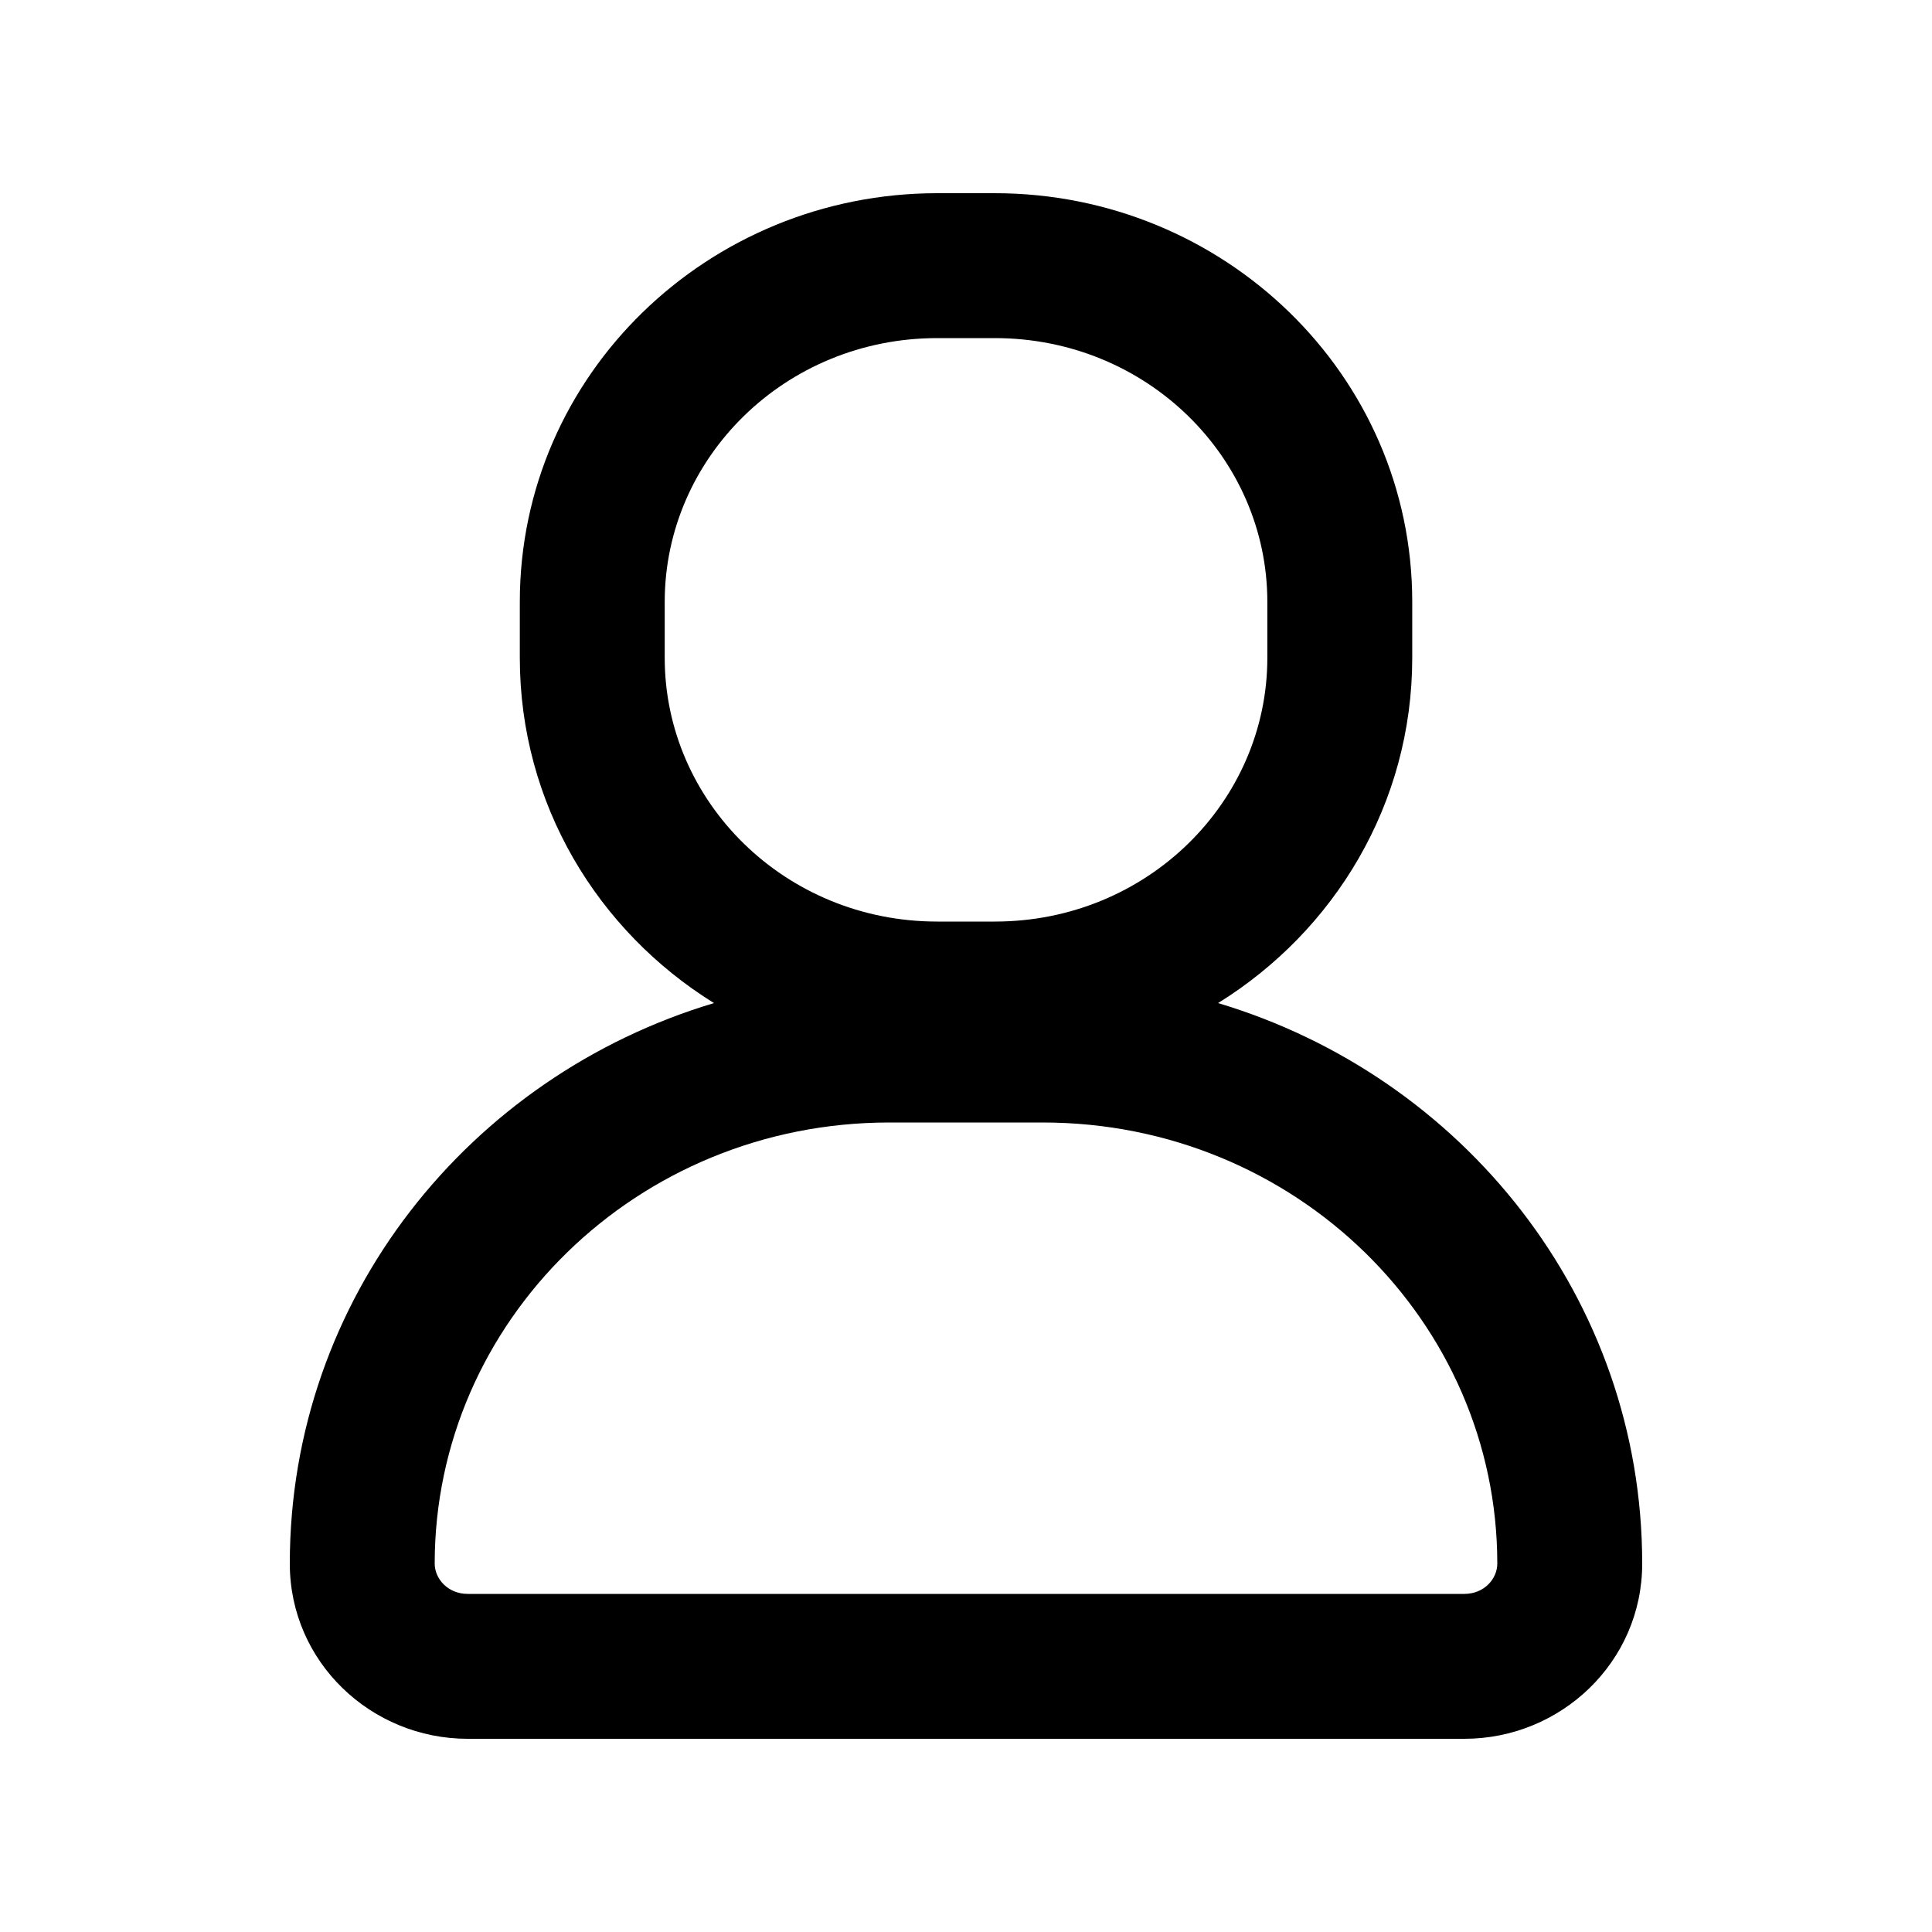 <svg width="36" height="36" viewBox="0 0 36 36" fill="none" xmlns="http://www.w3.org/2000/svg">
<rect width="36" height="36" fill="white"/>
<path fill-rule="evenodd" clip-rule="evenodd" d="M9.686 11.214C9.686 6.976 13.202 3.6 17.465 3.6H18.536C22.799 3.6 26.315 6.976 26.315 11.214V12.258C26.315 14.98 24.864 17.347 22.697 18.691C27.256 20.054 30.6 24.194 30.6 29.136C30.6 30.971 29.083 32.4 27.286 32.4H8.715C6.917 32.4 5.4 30.971 5.4 29.136C5.4 24.194 8.745 20.054 13.304 18.691C11.137 17.347 9.686 14.98 9.686 12.258V11.214ZM17.465 6.3C14.627 6.3 12.386 8.533 12.386 11.214V12.258C12.386 14.939 14.627 17.172 17.465 17.172H18.536C21.374 17.172 23.615 14.939 23.615 12.258V11.214C23.615 8.533 21.374 6.3 18.536 6.3H17.465ZM16.572 20.916C11.86 20.916 8.1 24.629 8.1 29.136C8.1 29.415 8.342 29.7 8.715 29.7H27.286C27.659 29.7 27.9 29.415 27.9 29.136C27.9 24.629 24.141 20.916 19.429 20.916H16.572Z" fill="black"/>
</svg>
